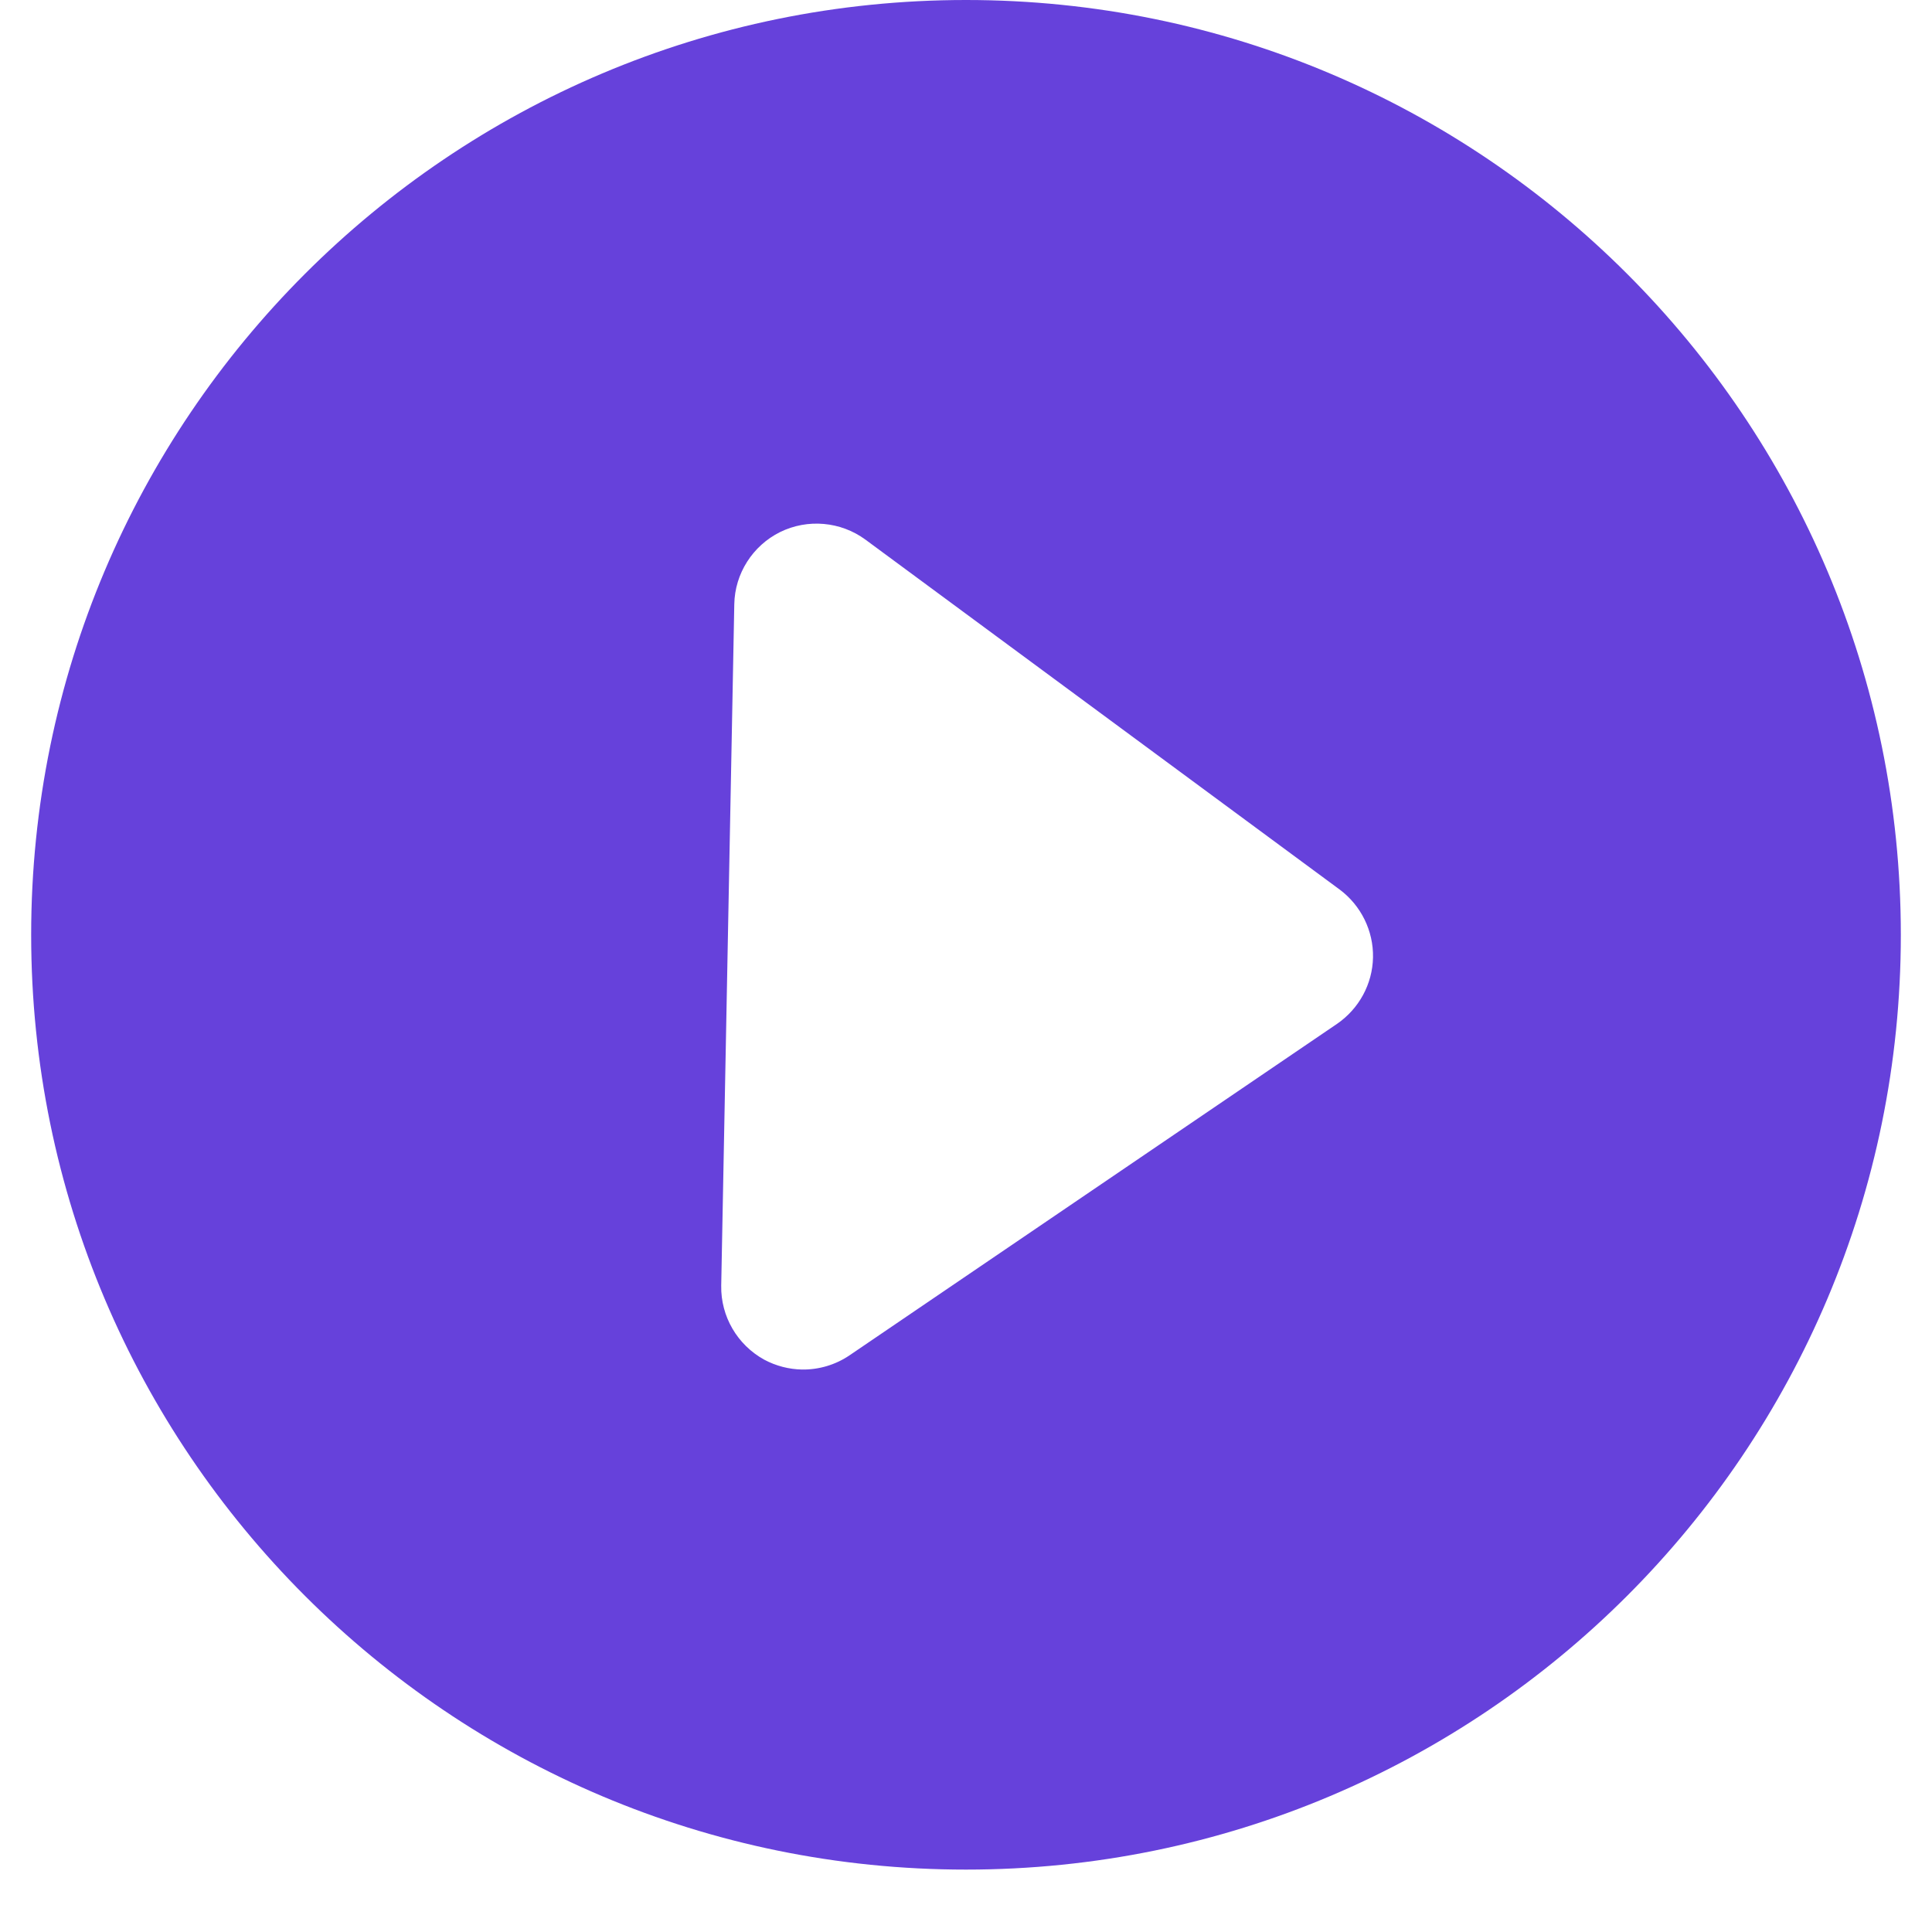 <?xml version="1.0" encoding="UTF-8"?>
<svg xmlns="http://www.w3.org/2000/svg" xmlns:xlink="http://www.w3.org/1999/xlink" width="30pt" height="30pt" viewBox="0 0 30 30" version="1.2">
<defs>
<clipPath id="clip1">
  <path d="M 0.484 0 L 29.516 0 L 29.516 29.031 L 0.484 29.031 Z M 0.484 0 "/>
</clipPath>
</defs>
<g id="surface1">
<g clip-path="url(#clip1)" clip-rule="nonzero">
<path style=" stroke:none;fill-rule:nonzero;fill:rgb(102, 65, 219);fill-opacity:1;" d="M 20.762 15.898 L 13.195 21.043 C 12.973 21.195 12.711 21.27 12.453 21.266 C 12.25 21.262 12.051 21.211 11.867 21.113 C 11.449 20.883 11.191 20.441 11.199 19.965 L 11.402 9.383 C 11.41 8.906 11.688 8.473 12.113 8.262 C 12.543 8.051 13.055 8.098 13.438 8.379 L 20.801 13.812 C 21.133 14.059 21.328 14.453 21.32 14.867 C 21.312 15.281 21.102 15.664 20.762 15.898 Z M 15 0 C 6.984 0 0.484 6.5 0.484 14.516 C 0.484 22.535 6.984 29.031 15 29.031 C 23.02 29.031 29.516 22.535 29.516 14.516 C 29.516 6.5 23.02 0 15 0 "/>
</g>
</g>
</svg>
